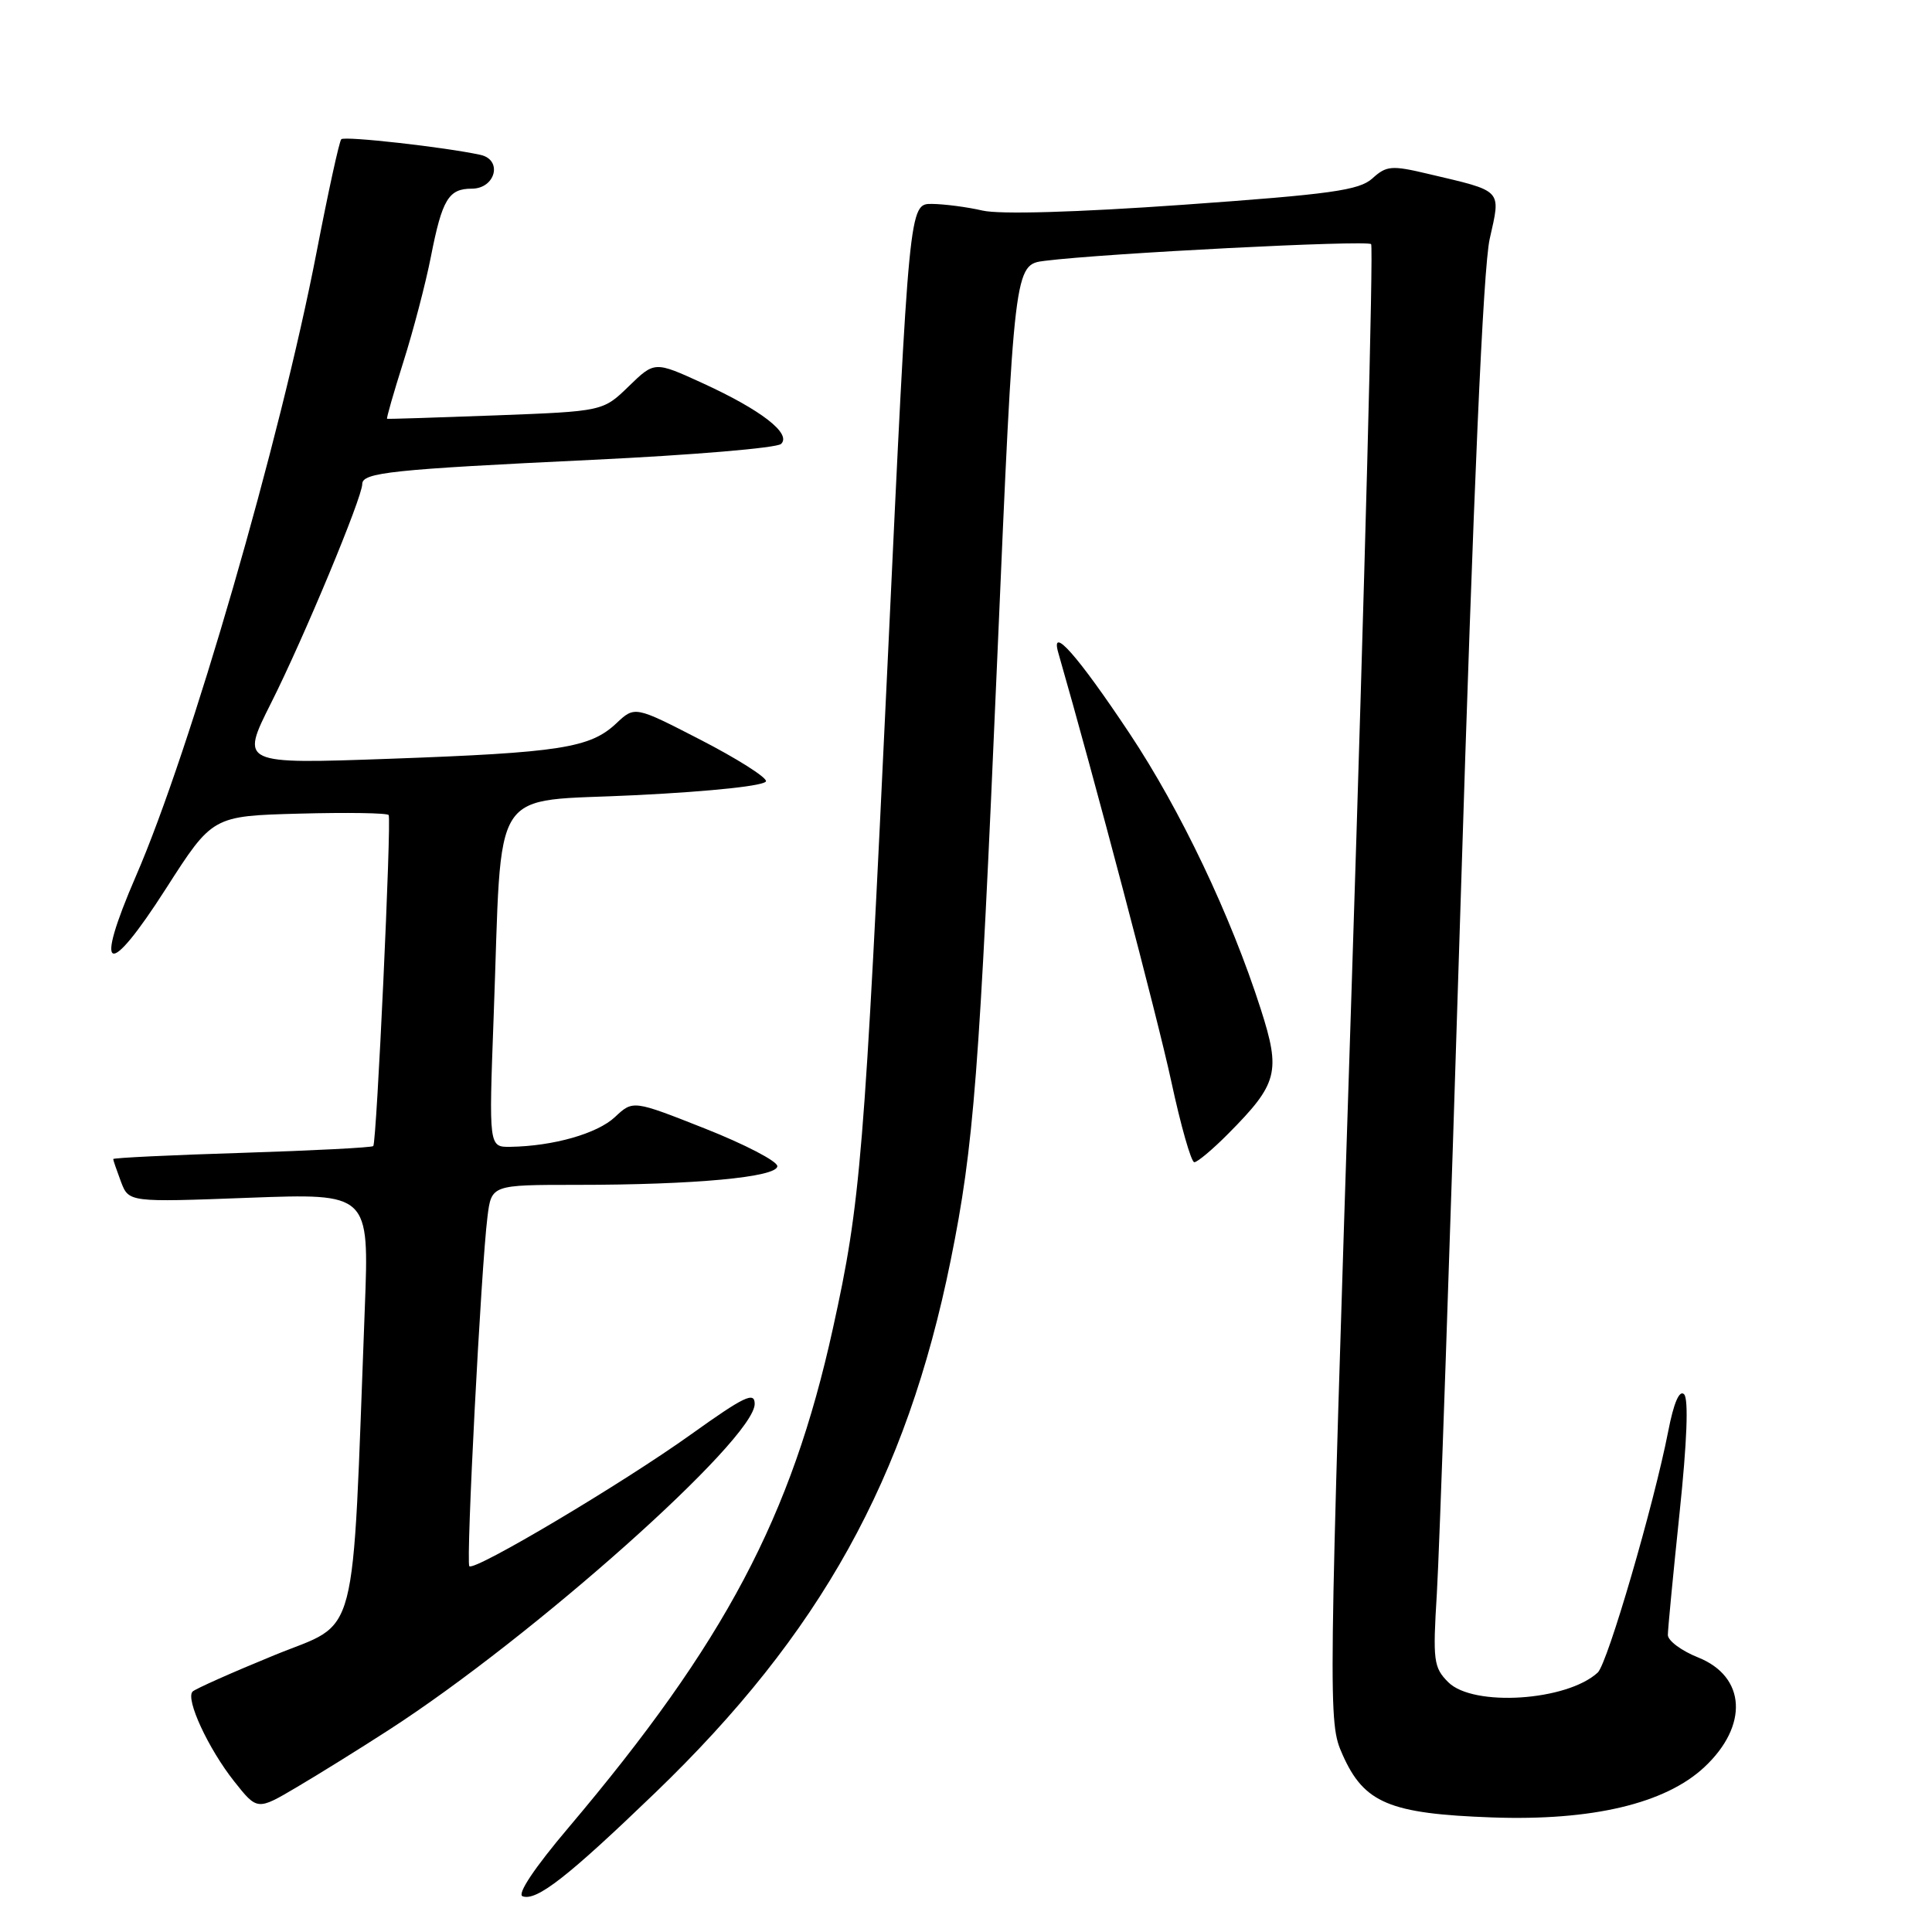 <?xml version="1.0" encoding="UTF-8" standalone="no"?>
<!DOCTYPE svg PUBLIC "-//W3C//DTD SVG 1.1//EN" "http://www.w3.org/Graphics/SVG/1.1/DTD/svg11.dtd" >
<svg xmlns="http://www.w3.org/2000/svg" xmlns:xlink="http://www.w3.org/1999/xlink" version="1.1" viewBox="0 0 256 256">
 <g >
 <path fill="currentColor"
d=" M 86.82 237.55 C 108.73 216.45 120.10 195.96 125.97 167.00 C 129.05 151.79 129.76 142.51 132.14 87.28 C 134.39 35.06 134.39 35.06 138.45 34.56 C 146.40 33.56 181.12 31.79 181.68 32.35 C 182.00 32.66 180.84 76.84 179.11 130.52 C 175.98 227.47 175.97 228.15 177.89 232.49 C 180.74 238.92 184.10 240.33 197.72 240.82 C 210.95 241.29 220.66 238.99 225.83 234.16 C 231.72 228.66 231.35 222.16 225.01 219.62 C 222.80 218.74 221.00 217.40 221.00 216.64 C 221.00 215.88 221.70 208.61 222.55 200.48 C 223.54 191.05 223.76 185.36 223.15 184.75 C 222.53 184.13 221.77 185.91 221.05 189.64 C 219.16 199.33 213.01 220.42 211.71 221.62 C 207.62 225.40 195.20 226.20 191.90 222.90 C 189.96 220.96 189.84 220.05 190.39 211.15 C 190.72 205.84 192.14 164.60 193.54 119.50 C 195.24 64.77 196.53 35.56 197.39 31.67 C 198.88 25.01 199.25 25.40 189.20 23.03 C 184.40 21.89 183.71 21.95 181.85 23.64 C 180.10 25.22 176.37 25.74 156.83 27.13 C 142.58 28.14 132.47 28.43 130.18 27.90 C 128.16 27.43 125.14 27.04 123.48 27.02 C 120.47 27.00 120.47 27.00 117.64 87.25 C 114.51 153.67 114.05 159.30 110.37 176.00 C 104.87 201.01 96.05 217.66 75.33 242.17 C 70.83 247.48 68.48 251.00 69.25 251.27 C 71.11 251.93 75.27 248.67 86.82 237.55 Z  M 51.50 229.24 C 70.62 216.90 100.00 190.72 100.00 186.02 C 100.00 184.36 98.63 185.01 91.57 190.06 C 82.46 196.58 62.88 208.22 62.19 207.53 C 61.72 207.06 63.75 167.94 64.59 161.25 C 65.12 157.00 65.12 157.00 76.41 157.00 C 92.07 157.00 103.00 155.98 103.00 154.52 C 103.00 153.87 98.70 151.63 93.44 149.55 C 83.88 145.77 83.88 145.77 81.49 148.01 C 79.15 150.21 73.31 151.87 67.64 151.96 C 64.77 152.00 64.77 152.00 65.41 134.75 C 66.59 103.22 64.57 106.36 84.34 105.36 C 94.54 104.85 101.50 104.09 101.50 103.50 C 101.50 102.95 97.59 100.48 92.81 98.02 C 84.11 93.54 84.11 93.54 81.65 95.86 C 78.19 99.11 74.19 99.73 51.68 100.54 C 31.85 101.25 31.85 101.25 35.92 93.15 C 40.23 84.59 48.00 65.92 48.00 64.14 C 48.00 62.61 51.89 62.20 78.50 60.93 C 91.70 60.30 102.95 59.36 103.50 58.82 C 104.91 57.46 100.85 54.32 93.12 50.78 C 86.74 47.86 86.74 47.86 83.32 51.18 C 79.90 54.50 79.90 54.50 65.70 55.04 C 57.89 55.33 51.41 55.54 51.29 55.49 C 51.18 55.45 52.15 52.06 53.45 47.95 C 54.75 43.85 56.40 37.57 57.10 33.99 C 58.59 26.41 59.44 25.00 62.51 25.00 C 65.66 25.00 66.64 21.17 63.66 20.52 C 59.04 19.51 45.67 18.00 45.22 18.45 C 44.96 18.70 43.49 25.43 41.95 33.40 C 37.13 58.35 25.24 99.43 18.01 116.09 C 12.37 129.11 14.24 129.86 22.02 117.70 C 28.16 108.12 28.16 108.12 39.68 107.81 C 46.01 107.64 51.33 107.72 51.50 108.00 C 51.89 108.66 49.91 151.39 49.46 151.86 C 49.27 152.06 41.44 152.46 32.06 152.76 C 22.68 153.05 15.00 153.42 15.00 153.58 C 15.00 153.74 15.47 155.09 16.03 156.59 C 17.07 159.31 17.07 159.31 32.99 158.71 C 48.92 158.12 48.92 158.12 48.34 173.31 C 46.60 218.85 47.69 214.67 36.33 219.33 C 30.73 221.62 25.87 223.79 25.52 224.14 C 24.55 225.12 27.60 231.71 31.03 236.04 C 34.09 239.90 34.09 239.90 39.29 236.83 C 42.16 235.14 47.65 231.73 51.50 229.24 Z  M 162.75 150.22 C 169.33 143.59 169.73 142.05 167.06 133.72 C 163.09 121.33 156.43 107.34 149.65 97.15 C 142.80 86.86 139.14 82.72 140.23 86.50 C 144.97 102.96 153.40 134.92 155.19 143.25 C 156.46 149.16 157.84 154.00 158.25 154.00 C 158.66 154.00 160.69 152.30 162.75 150.22 Z "/>
</g>
</svg>